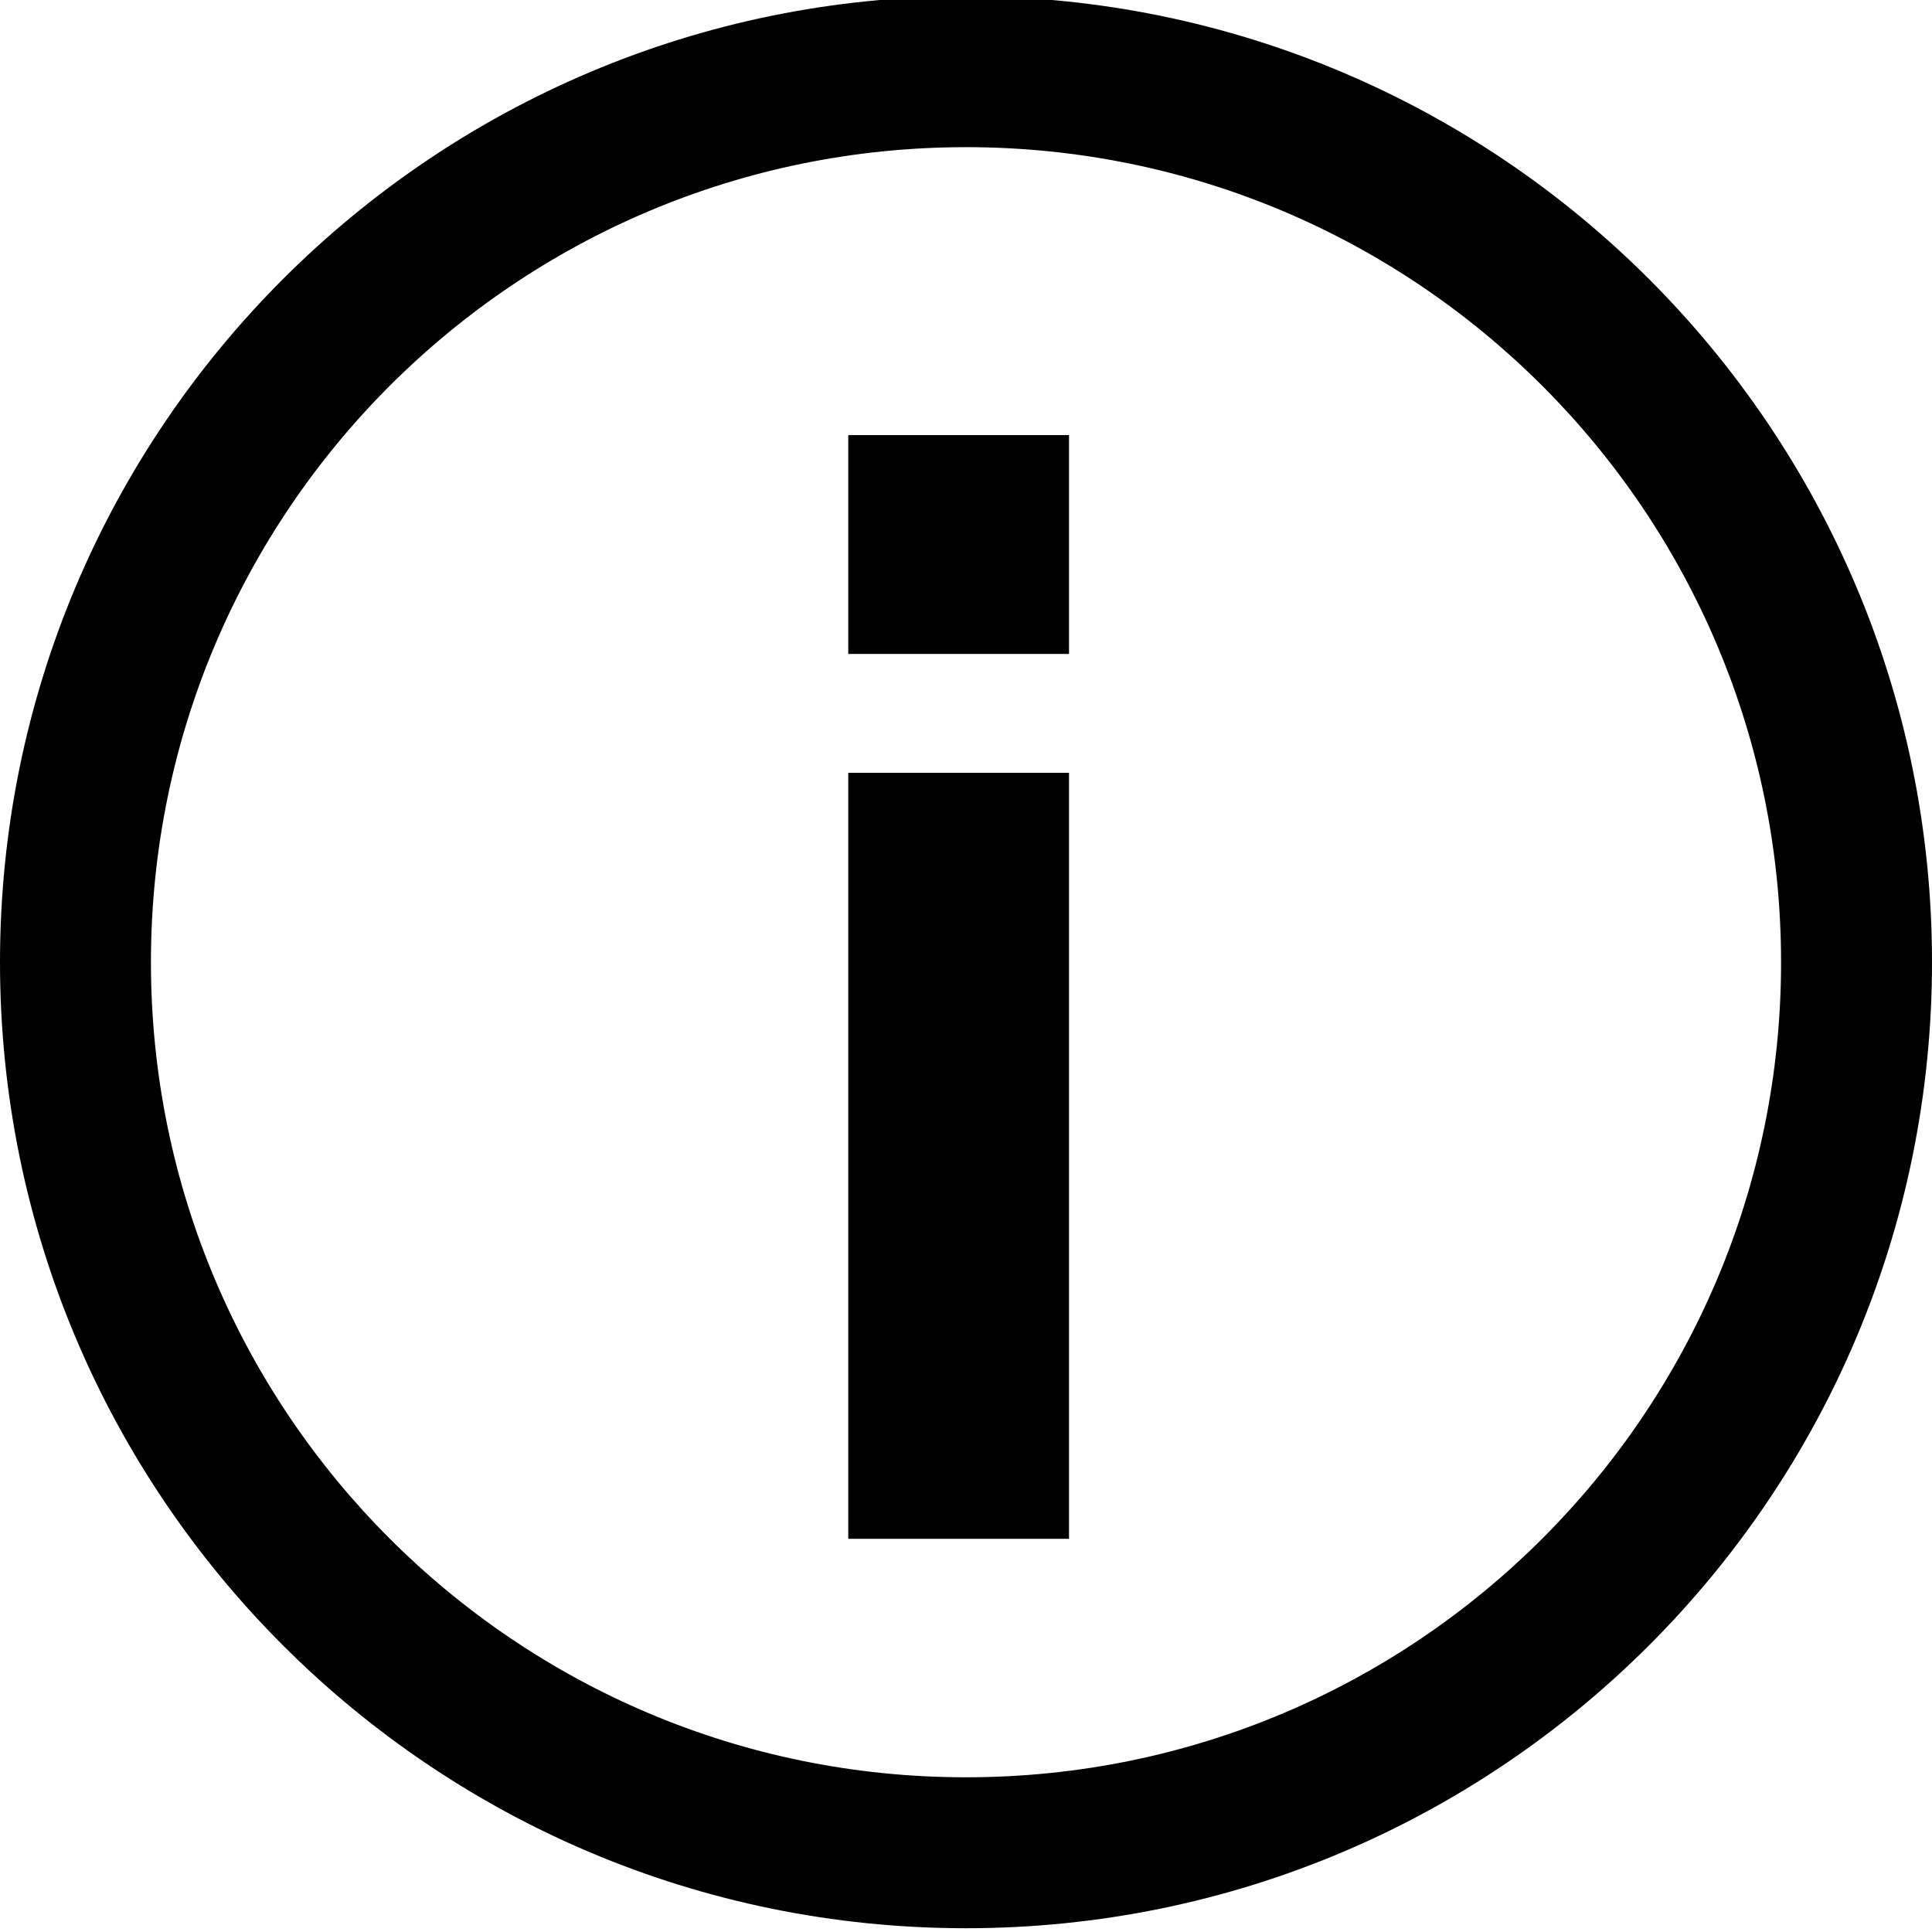 <?xml version="1.0" encoding="utf-8"?>
<!-- Generator: Adobe Illustrator 19.1.0, SVG Export Plug-In . SVG Version: 6.00 Build 0)  -->
<svg version="1.1" id="Capa_1" xmlns="http://www.w3.org/2000/svg" xmlns:xlink="http://www.w3.org/1999/xlink" x="0px" y="0px"
	 viewBox="122 -123 512 512" style="enable-background:new 122 -123 512 512;" xml:space="preserve">
<g>
	<g>
		<path d="M378-124C236.6-124,122-9.4,122,132s114.6,256,256,256s256-114.6,256-256S519.4-124,378-124z M378,348
			c-119.3,0-216-96.7-216-216S258.7-84,378-84s216,96.7,216,216S497.3,348,378,348z"/>
		<rect x="346.8" y="-7.7" width="58.5" height="58"/>
	</g>
	<rect x="346.8" y="81.8" width="58.5" height="203"/>
</g>
</svg>

